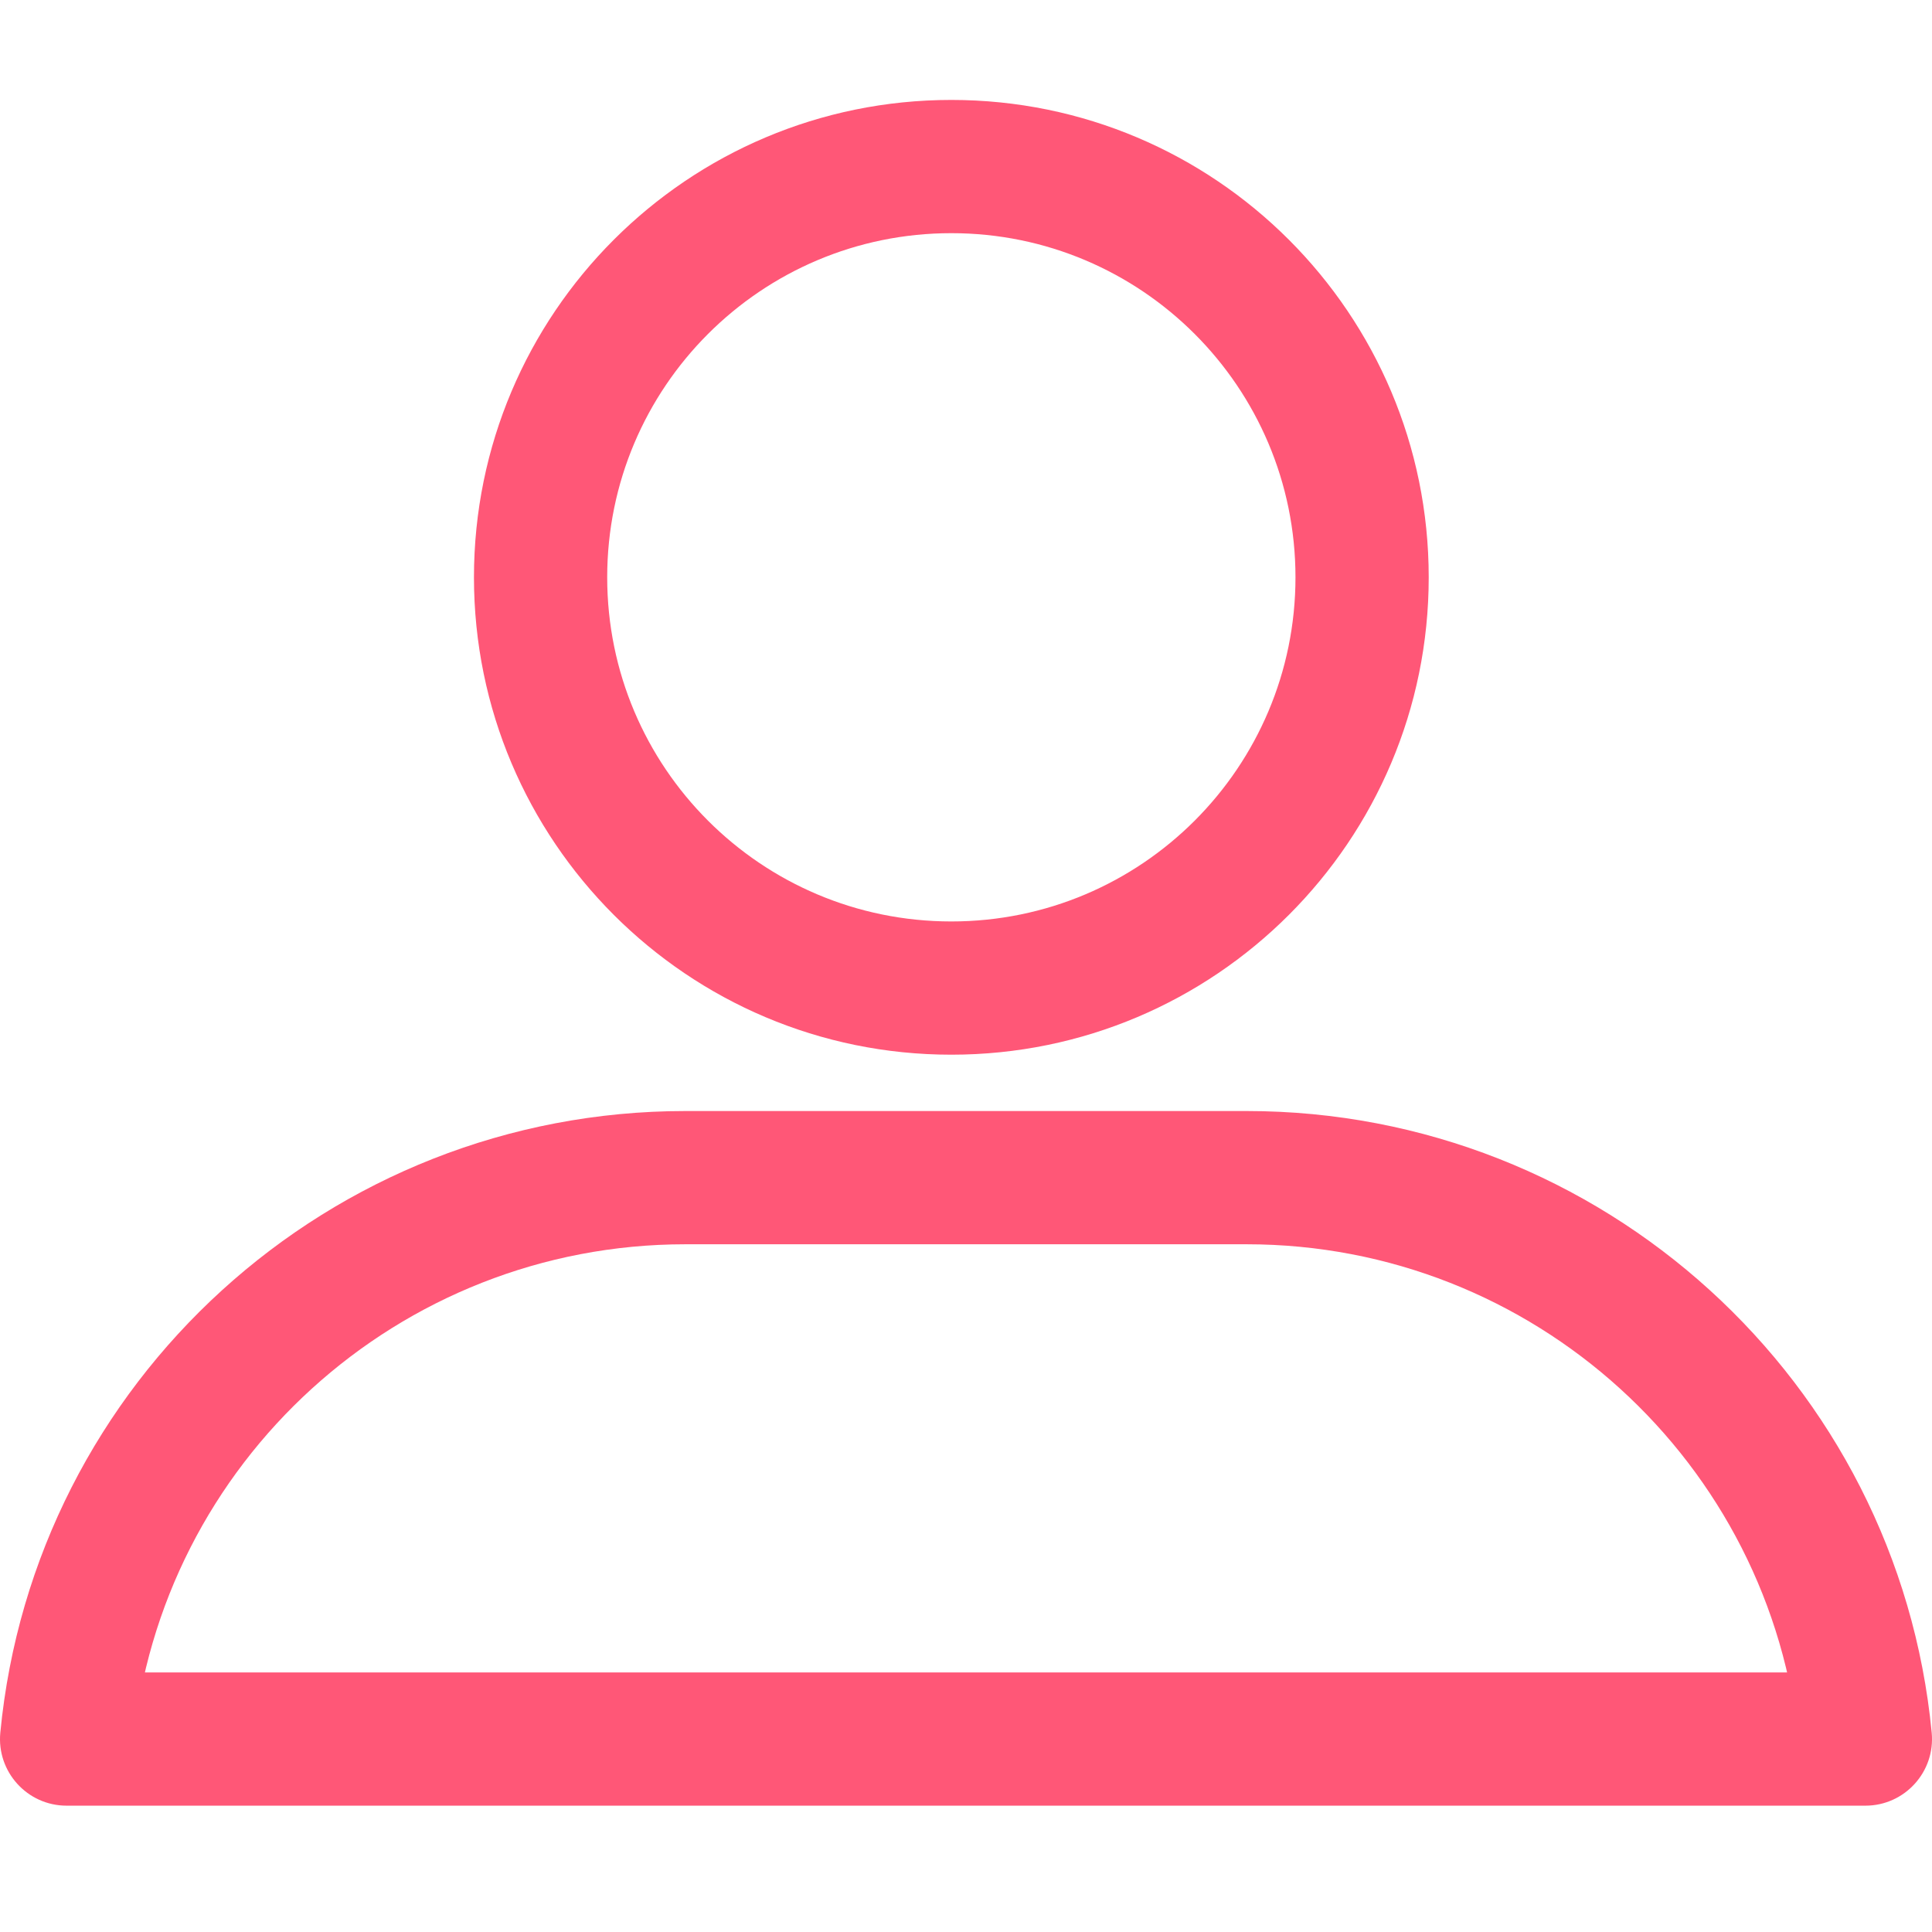 <?xml version="1.0" standalone="no"?><!DOCTYPE svg PUBLIC "-//W3C//DTD SVG 1.1//EN" "http://www.w3.org/Graphics/SVG/1.1/DTD/svg11.dtd"><svg t="1642057708378" class="icon" viewBox="0 0 1024 1024" version="1.1" xmlns="http://www.w3.org/2000/svg" p-id="5047" xmlns:xlink="http://www.w3.org/1999/xlink" width="44" height="44"><defs><style type="text/css"></style></defs><path d="M363.273 659.49 660.734 659.49C812.612 659.49 939.139 775.062 953.544 925.108L988.693 886.423 35.314 886.423 70.462 925.105C84.861 775.028 211.304 659.49 363.273 659.49ZM35.314 957.044 988.693 957.044C1009.527 957.044 1025.833 939.098 1023.842 918.359 1005.967 732.171 849.081 588.869 660.734 588.869L363.273 588.869C174.828 588.869 18.03 732.145 0.165 918.361-1.825 939.1 14.48 957.044 35.314 957.044ZM757.25 305.987C757.25 166.247 643.969 52.966 504.229 52.966 364.489 52.966 251.208 166.247 251.208 305.987 251.208 445.726 364.489 559.008 504.229 559.008 643.969 559.008 757.25 445.726 757.25 305.987ZM321.829 305.987C321.829 205.25 403.492 123.586 504.229 123.586 604.966 123.586 686.63 205.25 686.63 305.987 686.63 406.724 604.966 488.387 504.229 488.387 403.492 488.387 321.829 406.724 321.829 305.987Z" p-id="5048" fill="#ff5777"></path></svg>